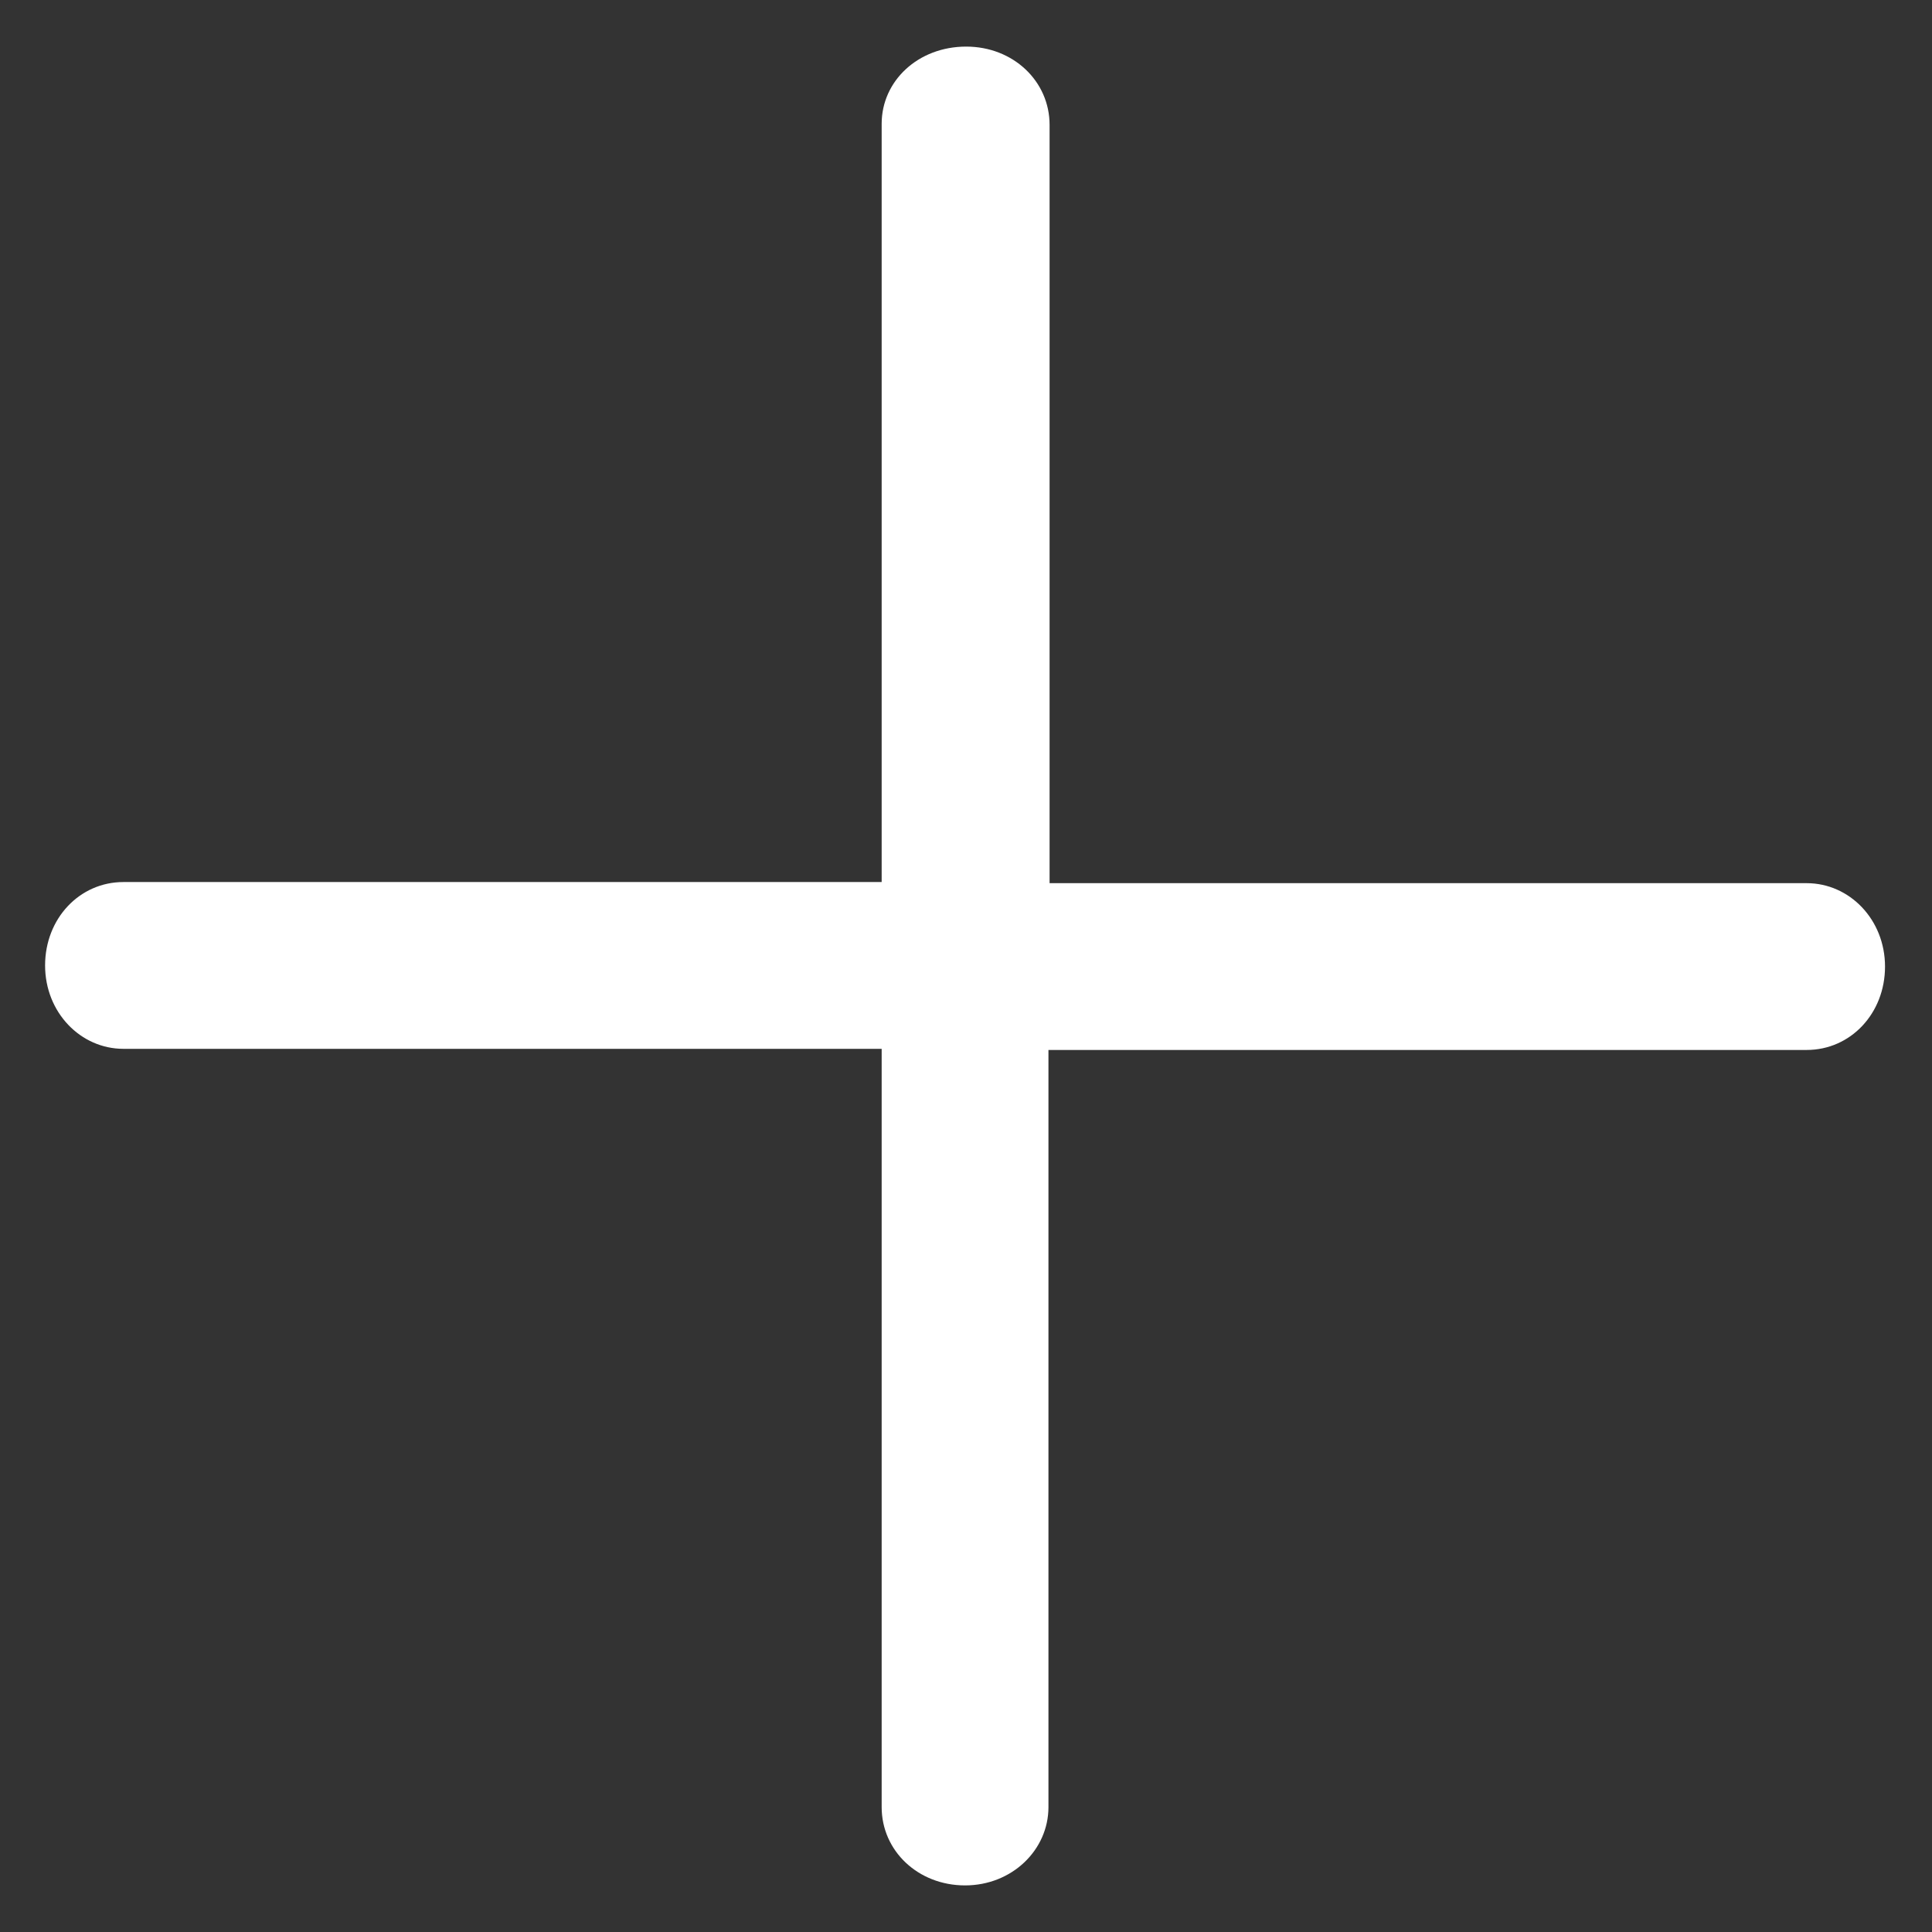 <?xml version="1.0" standalone="no"?><!DOCTYPE svg PUBLIC "-//W3C//DTD SVG 1.1//EN" "http://www.w3.org/Graphics/SVG/1.1/DTD/svg11.dtd"><svg t="1632290098091" class="icon" viewBox="0 0 1024 1024" version="1.1" xmlns="http://www.w3.org/2000/svg" p-id="2394" xmlns:xlink="http://www.w3.org/1999/xlink" width="64" height="64"><rect x="0" y="0" width="1024" height="1024" fill="#333333" stroke="none"/><defs><style type="text/css"></style></defs><path d="M467.3 65.6v401.9H65.4c-23.2 0-41.5 19.3-41.5 44.2 0 24.9 18.8 44.2 41.5 44.2h401.9v401.9c0 23.2 19.3 41.5 44.2 41.5s44.2-18.8 44.2-41.5V556.5h401.9c23.2 0 41.5-19.3 41.5-44.2 0-24.9-18.8-44.2-41.5-44.2H556.3V66.2c0-23.2-19.3-41.5-44.2-41.5-25.5 0-44.8 18.2-44.8 40.9z" p-id="2395" fill="#ffffff"></path></svg>